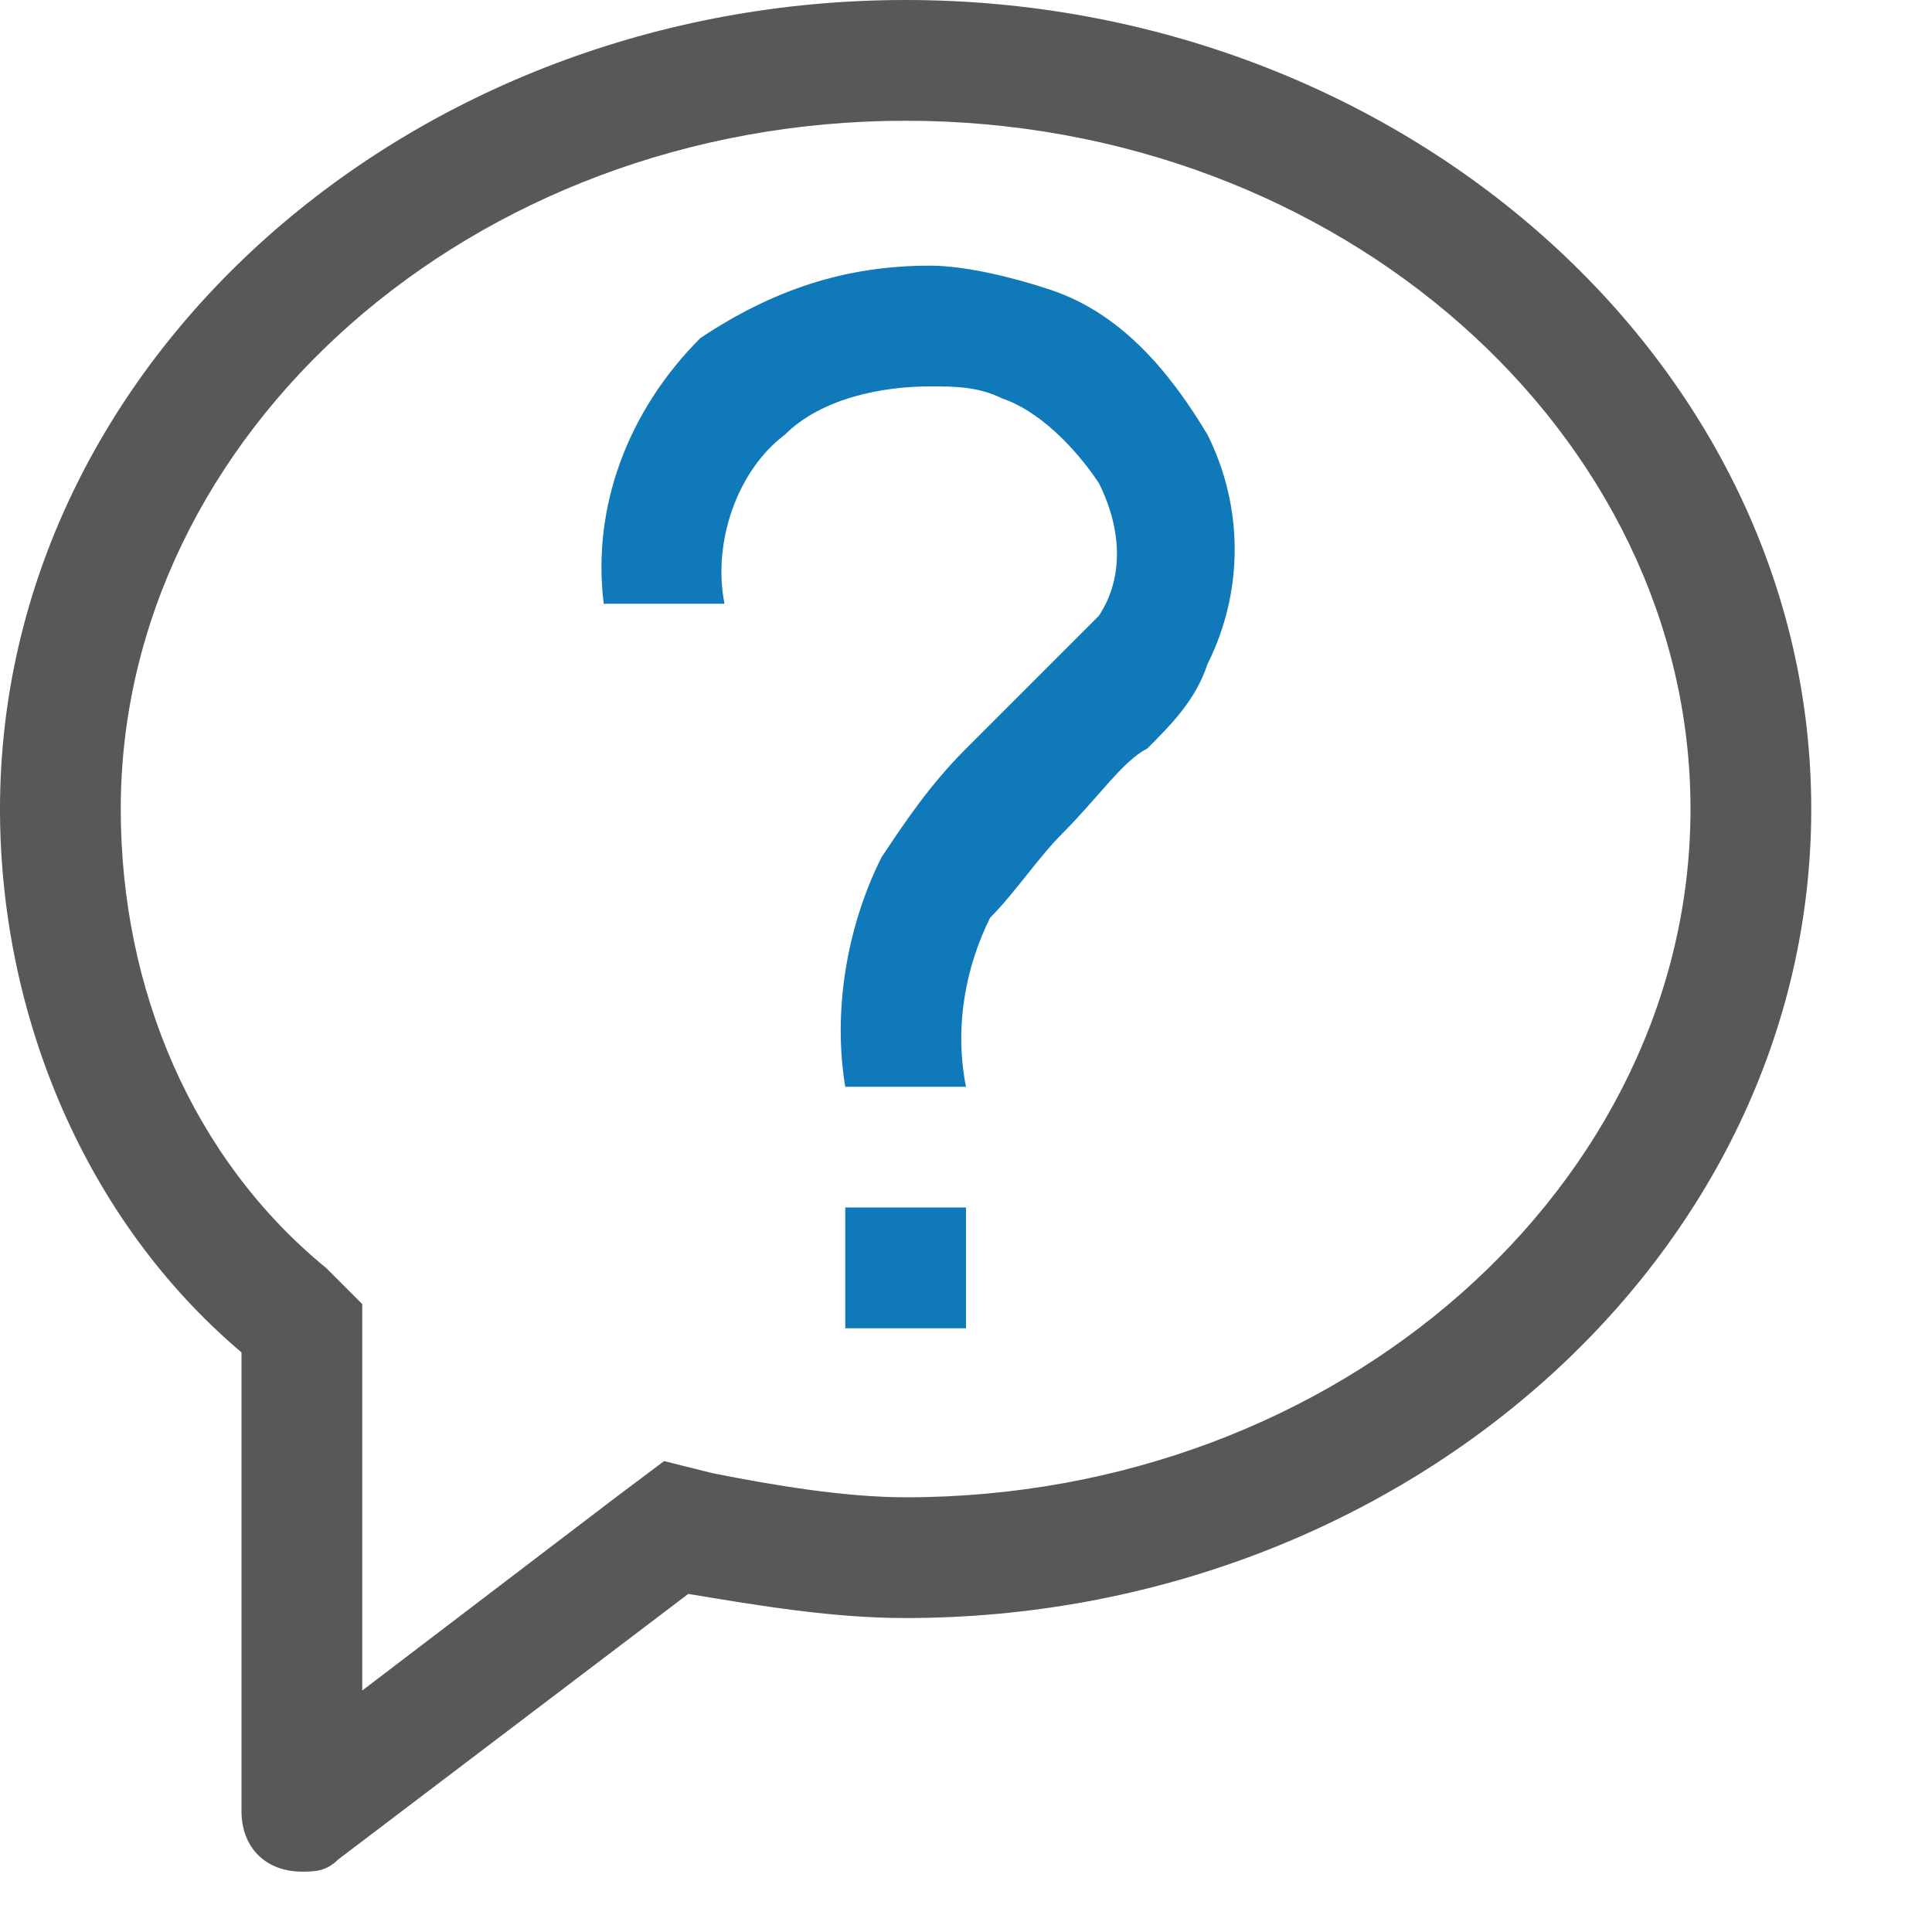 <?xml version="1.0" encoding="utf-8"?>
<!-- Generator: Adobe Illustrator 24.0.0, SVG Export Plug-In . SVG Version: 6.00 Build 0)  -->
<svg version="1.1" id="信息" xmlns="http://www.w3.org/2000/svg" xmlns:xlink="http://www.w3.org/1999/xlink" x="0px" y="0px"
	 viewBox="0 0 16 16" style="enable-background:new 0 0 16 16;" xml:space="preserve">
<style type="text/css">
	.st0{fill:#0F79BA;}
	.st1{opacity:0.75;fill:#1F2022;}
</style>
<g>
	<path class="st0" d="M7,9C6.9,8.4,7,7.7,7.3,7.1C7.5,6.8,7.7,6.5,8,6.2l0.7-0.7C9,5.2,9,5.2,9.1,5.1c0.2-0.3,0.2-0.7,0-1.1
		C8.9,3.7,8.6,3.4,8.3,3.3C8.1,3.2,7.9,3.2,7.7,3.2c-0.4,0-0.9,0.1-1.2,0.4C6.1,3.9,5.9,4.5,6,5H5C4.9,4.2,5.2,3.4,5.8,2.8
		C6.4,2.4,7,2.2,7.7,2.2c0.3,0,0.7,0.1,1,0.2c0.6,0.2,1,0.7,1.3,1.2c0.3,0.6,0.3,1.3,0,1.9C9.9,5.8,9.7,6,9.5,6.2
		C9.3,6.3,9.1,6.6,8.8,6.9C8.6,7.1,8.4,7.4,8.2,7.6C8,8,7.9,8.5,8,9H7z"/>
	<rect x="7" y="10" class="st0" width="1" height="1"/>
</g>
<path class="st1" d="M7.5,1C11.1,1,14,3.6,14,6.7s-2.9,5.7-6.5,5.7c-0.5,0-1.1-0.1-1.6-0.2l-0.4-0.1l-0.4,0.3L3,14v-2.7v-0.5
	l-0.3-0.3C1.6,9.6,1,8.2,1,6.7C1,3.6,3.9,1,7.5,1 M7.5,0C3.4,0,0,3,0,6.7c0,1.7,0.7,3.4,2,4.5V15c0,0.3,0.2,0.5,0.5,0.5
	c0.1,0,0.2,0,0.3-0.1l2.9-2.2c0.6,0.1,1.2,0.2,1.8,0.2c4.1,0,7.5-3,7.5-6.7S11.6,0,7.5,0L7.5,0z"/>
</svg>
